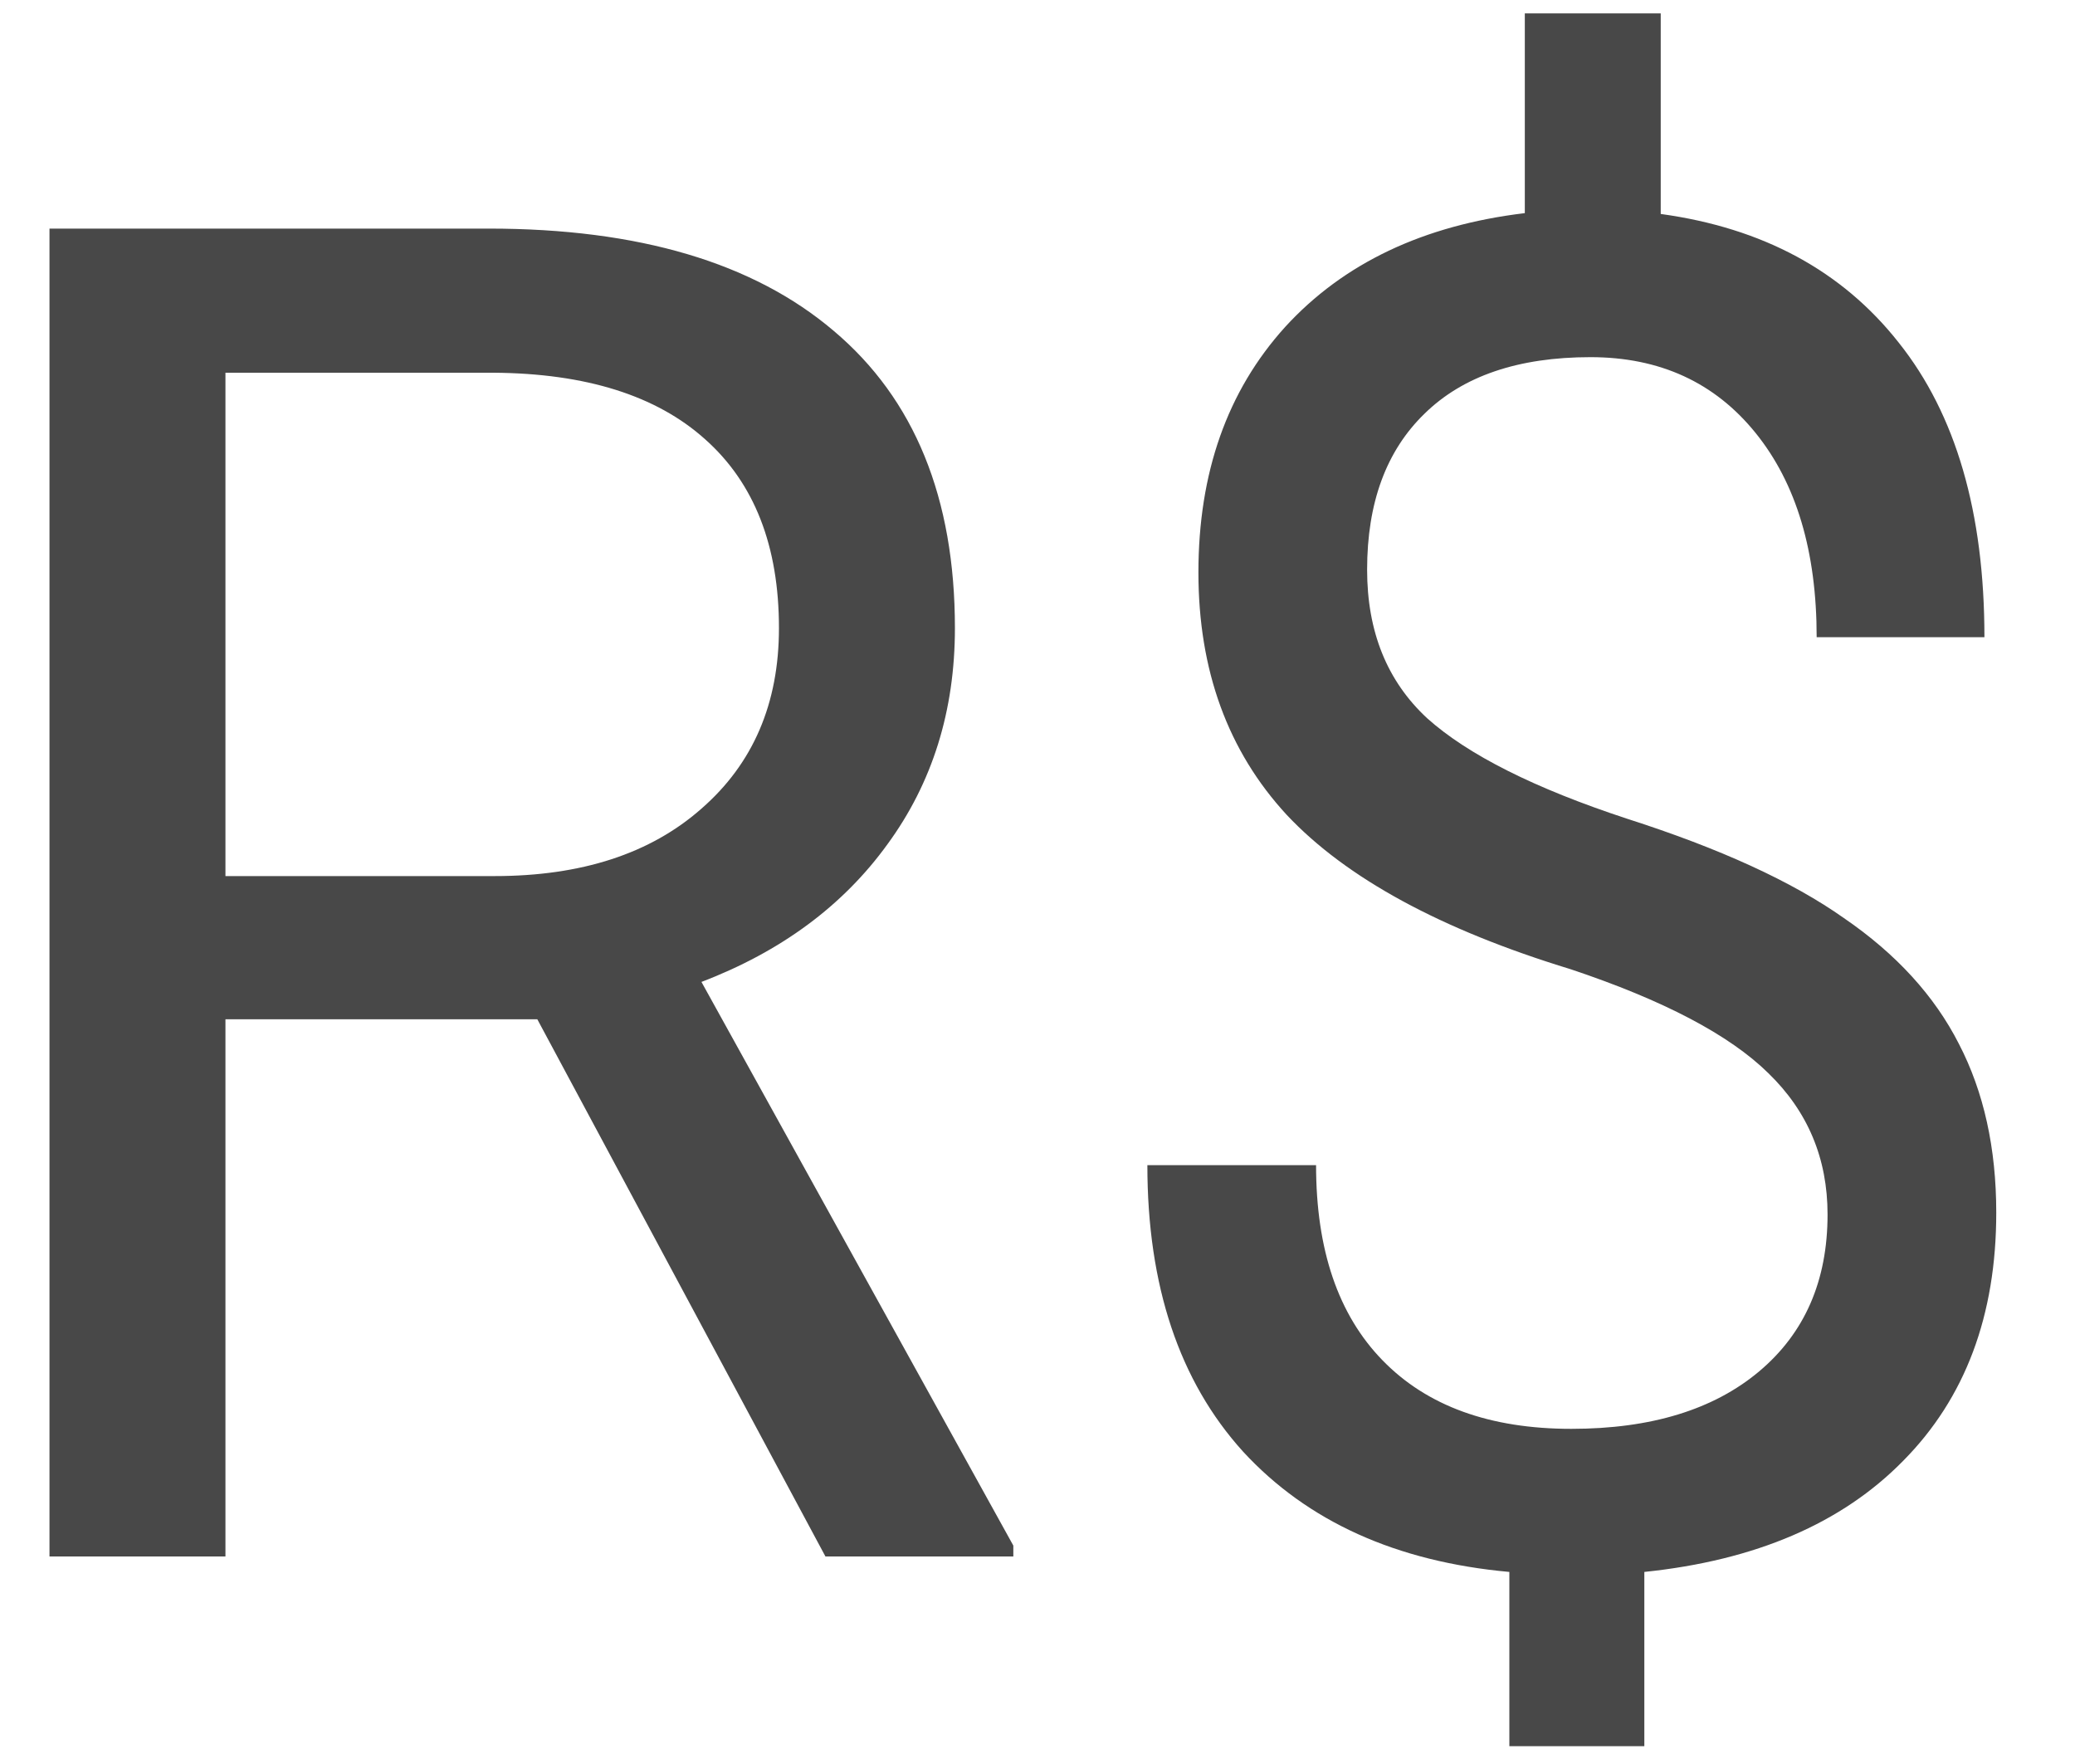 <svg width="20" height="17" viewBox="0 0 20 17" fill="none" xmlns="http://www.w3.org/2000/svg">
<path d="M5.179 9.823H2.173V15H0.477V2.203H4.713C6.154 2.203 7.262 2.531 8.035 3.188C8.814 3.844 9.204 4.799 9.204 6.053C9.204 6.85 8.987 7.544 8.554 8.136C8.126 8.728 7.528 9.17 6.761 9.463L9.767 14.895V15H7.956L5.179 9.823ZM2.173 8.443H4.766C5.604 8.443 6.269 8.227 6.761 7.793C7.259 7.359 7.508 6.779 7.508 6.053C7.508 5.262 7.271 4.655 6.796 4.233C6.327 3.812 5.647 3.598 4.757 3.592H2.173V8.443ZM17.615 11.704C17.615 11.165 17.425 10.711 17.044 10.342C16.669 9.973 16.033 9.639 15.137 9.34C13.889 8.959 12.977 8.464 12.403 7.854C11.835 7.239 11.551 6.46 11.551 5.517C11.551 4.556 11.829 3.768 12.386 3.152C12.948 2.537 13.719 2.171 14.697 2.054V0.129H16.007V2.062C16.991 2.197 17.756 2.61 18.301 3.302C18.852 3.993 19.127 4.939 19.127 6.141H17.51C17.51 5.314 17.314 4.658 16.921 4.172C16.528 3.686 15.998 3.442 15.33 3.442C14.633 3.442 14.1 3.624 13.73 3.987C13.361 4.345 13.177 4.846 13.177 5.49C13.177 6.088 13.37 6.565 13.757 6.923C14.149 7.274 14.791 7.597 15.682 7.89C16.578 8.177 17.275 8.496 17.773 8.848C18.277 9.193 18.646 9.598 18.881 10.06C19.121 10.523 19.241 11.065 19.241 11.687C19.241 12.677 18.942 13.474 18.345 14.077C17.753 14.681 16.921 15.038 15.849 15.149V16.828H14.548V15.149C13.458 15.05 12.602 14.663 11.981 13.989C11.366 13.31 11.059 12.39 11.059 11.229H12.685C12.685 12.044 12.898 12.671 13.326 13.11C13.754 13.55 14.36 13.77 15.146 13.77C15.913 13.77 16.517 13.585 16.956 13.216C17.395 12.847 17.615 12.343 17.615 11.704Z" fill="#484848"/>
</svg>
